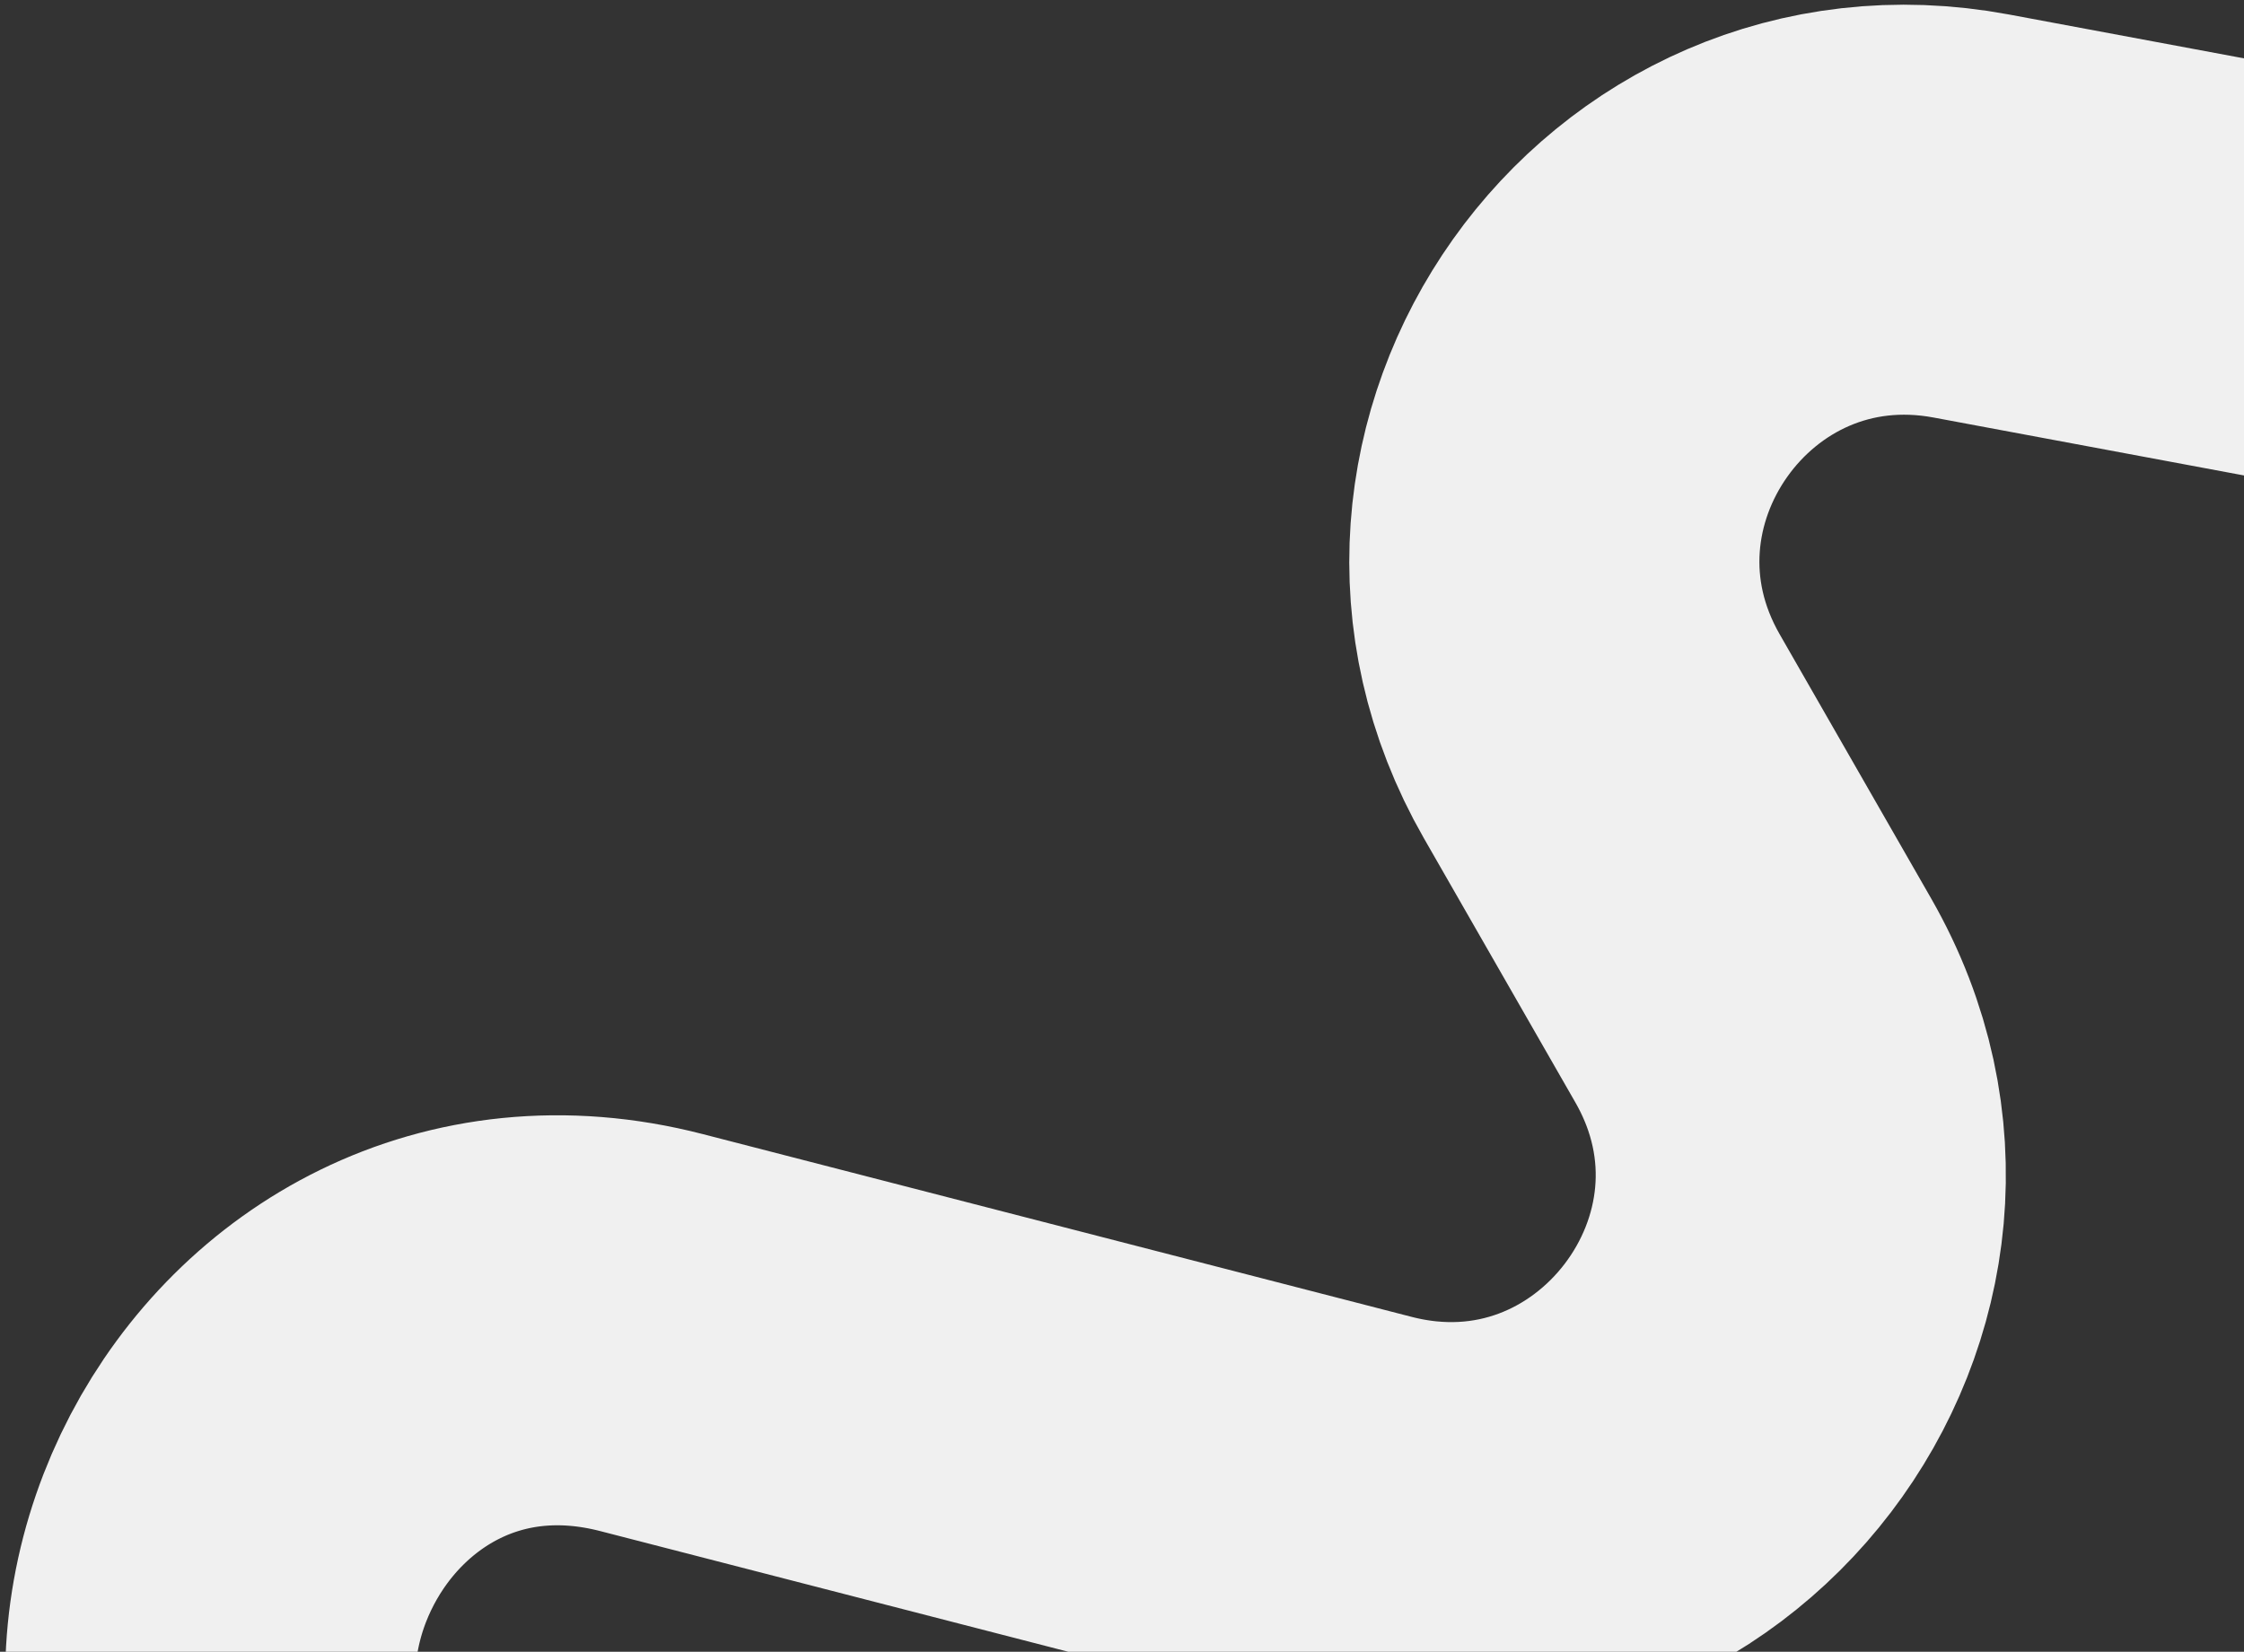 <svg width="383" height="282" fill="none" xmlns="http://www.w3.org/2000/svg"><rect width="100%" height="100%" fill="#333333" stroke="none"/><path d="M184.836 441.44L56.968 331.012c-48.01-41.461-7.224-119.35 54.2-103.509l121.021 31.212c51.411 13.259 93.442-41.875 67.039-87.937l-25.84-45.079c-25.442-44.385 12.772-98.207 63.063-88.82l230.462 43.015" stroke="#F0F0F0" stroke-width="70" stroke-linecap="round"/></svg>
